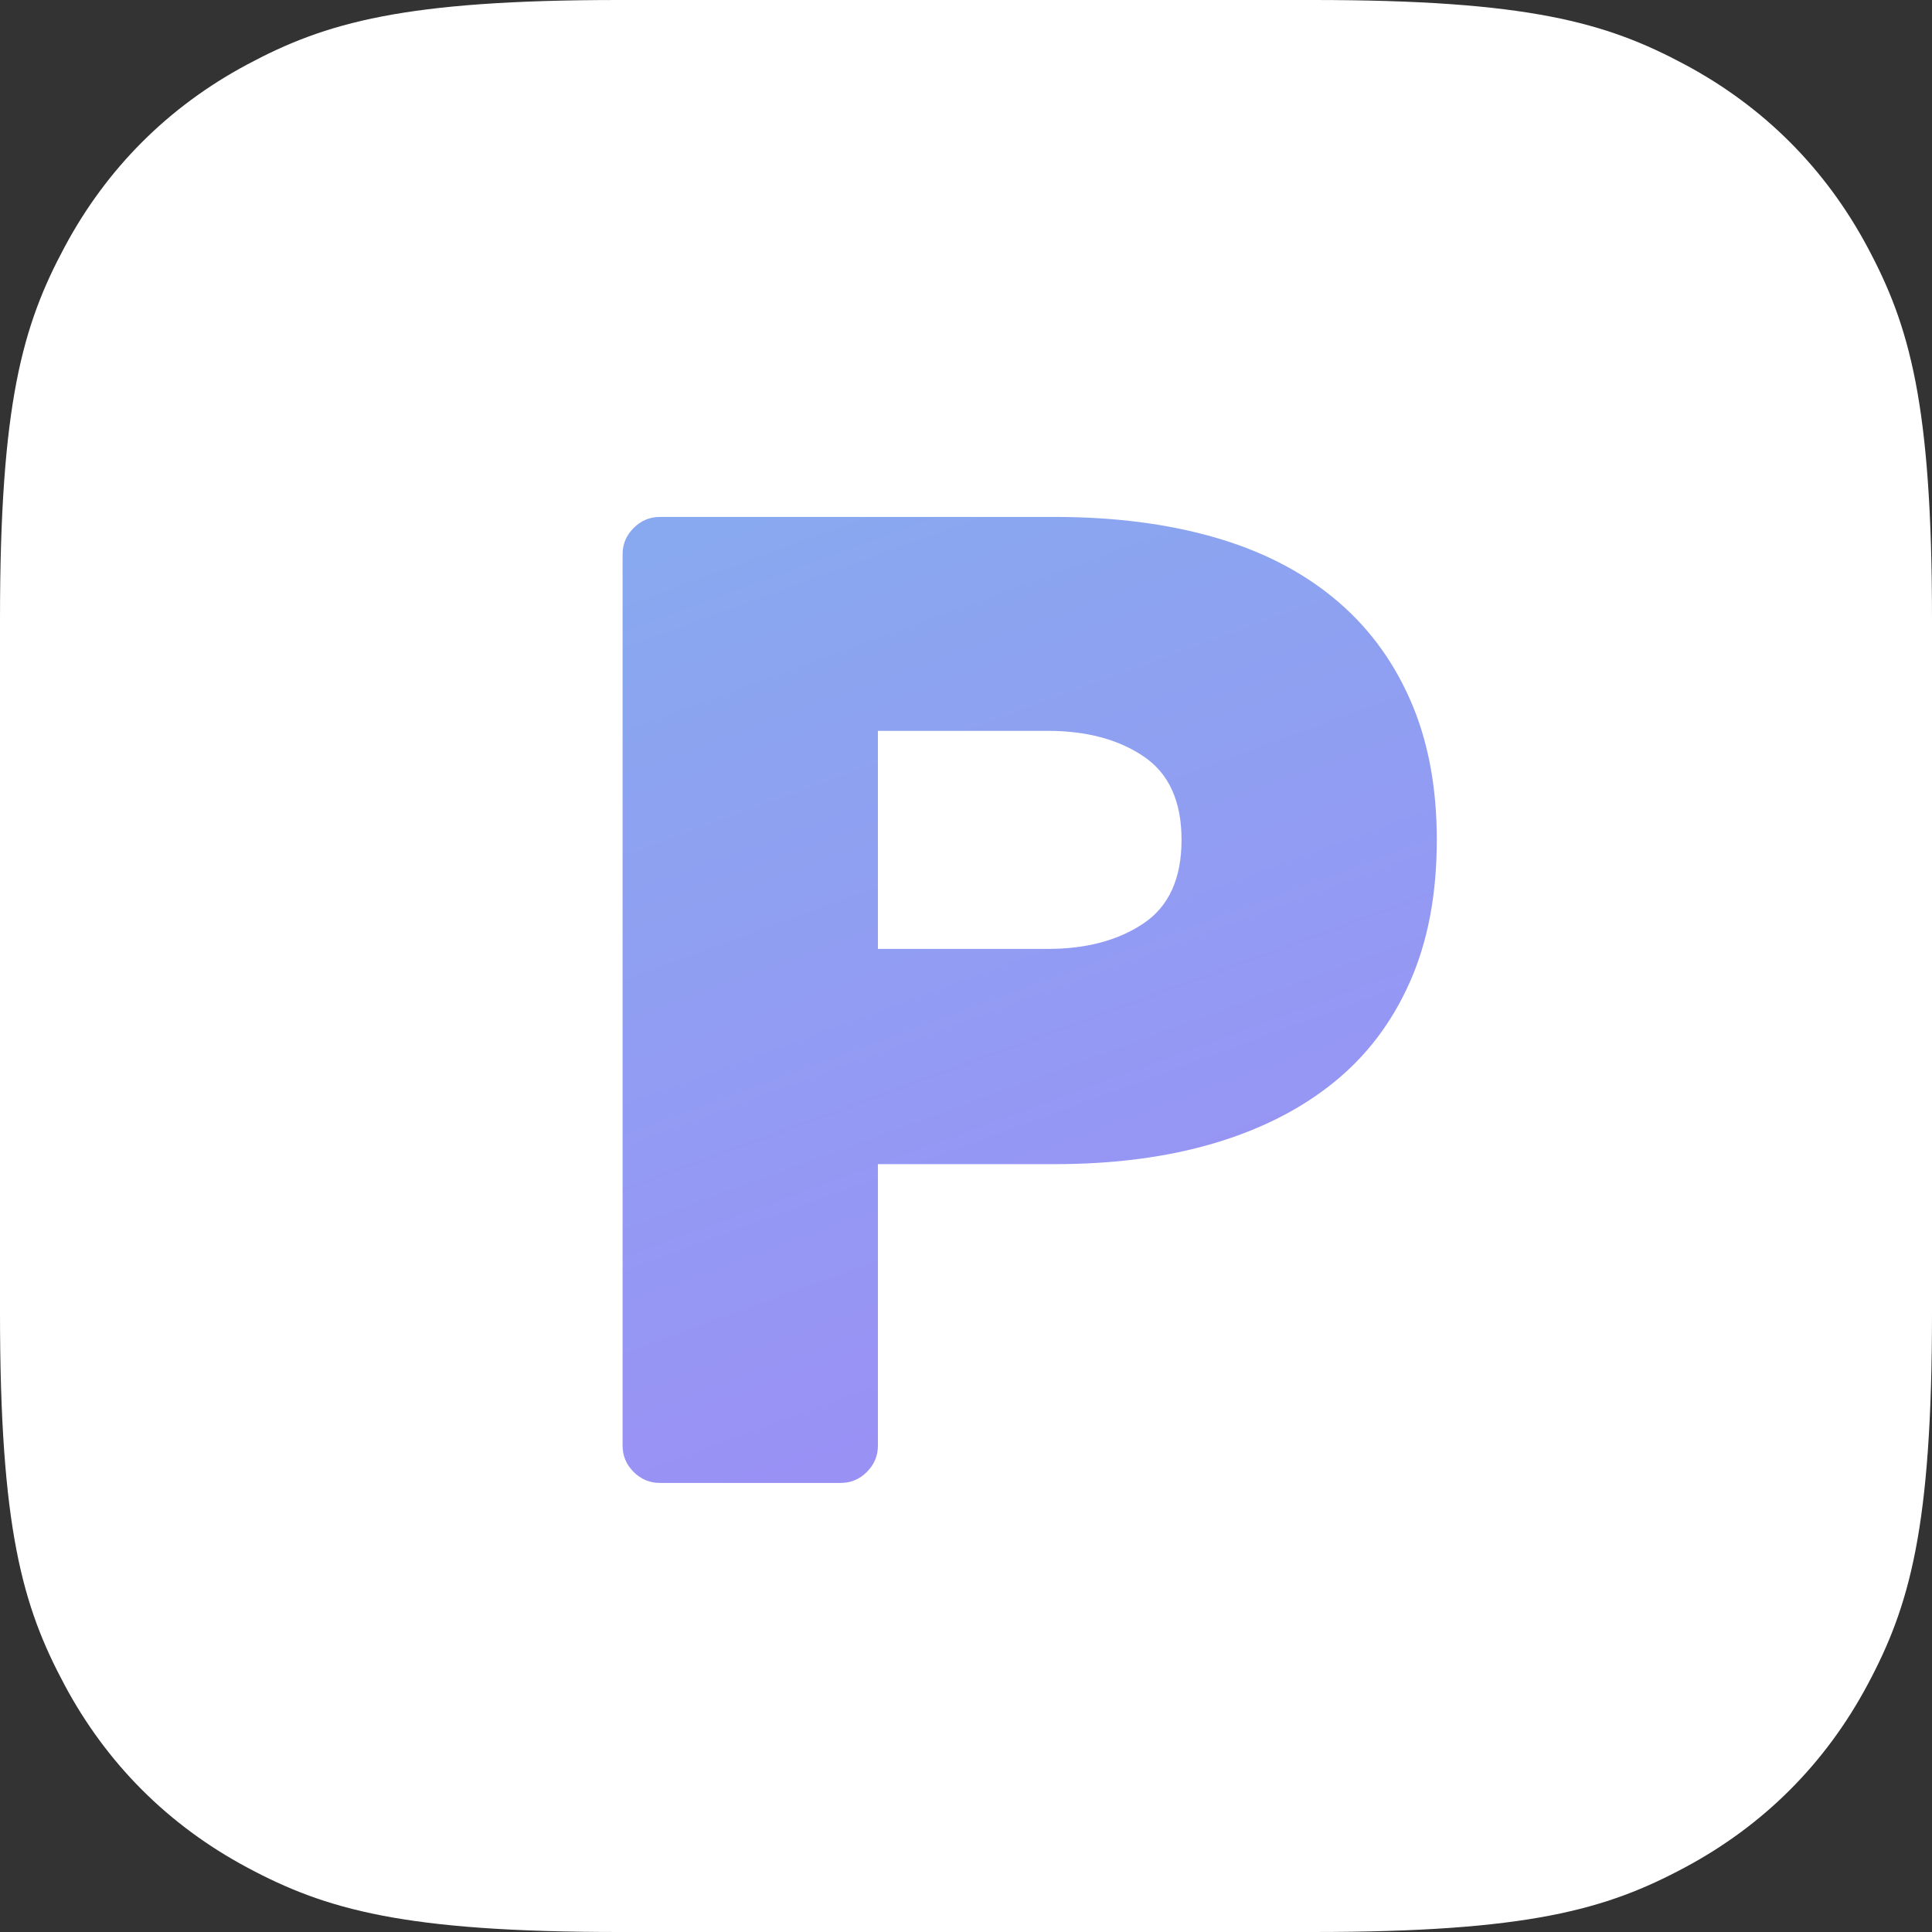 <?xml version="1.0" encoding="UTF-8"?>
<svg width="32px" height="32px" viewBox="0 0 32 32" version="1.1" xmlns="http://www.w3.org/2000/svg" xmlns:xlink="http://www.w3.org/1999/xlink">
    <rect x="0" y="0" width="32" height="32" fill="#333333" stroke="none"/>
    <title>App-icon/Light</title>
    <defs>
        <linearGradient x1="17.7%" y1="-36.248%" x2="91.855%" y2="205.226%" id="linearGradient-1">
            <stop stop-color="#82B1ED" offset="0%"></stop>
            <stop stop-color="#B073FD" offset="100%"></stop>
        </linearGradient>
    </defs>
    <g id="UI-Kit" stroke="none" stroke-width="1" fill="none" fill-rule="evenodd">
        <g id="UI-Component/Side-bar/Group-Copy-4" transform="translate(-16, -24)">
            <g id="App-icon/Light" transform="translate(16, 24)">
                <path d="M10.256,-4.14336123e-16 L21.744,4.14336123e-16 C25.311,-2.4074122e-16 26.604,0.371 27.907,1.069 C29.211,1.766 30.234,2.789 30.931,4.093 C31.629,5.396 32,6.689 32,10.256 L32,21.744 C32,25.311 31.629,26.604 30.931,27.907 C30.234,29.211 29.211,30.234 27.907,30.931 C26.604,31.629 25.311,32 21.744,32 L10.256,32 C6.689,32 5.396,31.629 4.093,30.931 C2.789,30.234 1.766,29.211 1.069,27.907 C0.371,26.604 1.60494146e-16,25.311 -2.76224082e-16,21.744 L2.76224082e-16,10.256 C-1.60494146e-16,6.689 0.371,5.396 1.069,4.093 C1.766,2.789 2.789,1.766 4.093,1.069 C5.396,0.371 6.689,2.4074122e-16 10.256,-4.14336123e-16 Z" id="Container" fill="#FFFFFF"></path>
                <path d="M17.467,8.562 C18.442,8.562 19.318,8.673 20.095,8.894 C20.873,9.115 21.535,9.45 22.084,9.9 C22.633,10.349 23.055,10.909 23.352,11.58 C23.65,12.25 23.798,13.027 23.798,13.911 C23.798,14.81 23.65,15.595 23.352,16.265 C23.055,16.936 22.633,17.492 22.084,17.934 C21.535,18.376 20.873,18.711 20.095,18.94 C19.318,19.168 18.442,19.282 17.467,19.282 L14.541,19.282 L14.541,23.945 C14.541,24.113 14.48,24.258 14.358,24.38 C14.236,24.502 14.092,24.562 13.924,24.562 L10.93,24.562 C10.762,24.562 10.617,24.502 10.495,24.38 C10.373,24.258 10.312,24.113 10.312,23.945 L10.312,9.18 C10.312,9.012 10.373,8.867 10.495,8.745 C10.617,8.623 10.762,8.562 10.93,8.562 L17.467,8.562 Z M14.541,15.717 L17.352,15.717 C17.993,15.717 18.522,15.576 18.941,15.294 C19.36,15.012 19.57,14.551 19.57,13.911 C19.57,13.271 19.36,12.81 18.941,12.528 C18.522,12.246 17.993,12.105 17.352,12.105 L14.541,12.105 L14.541,15.717 Z" id="P" fill="url(#linearGradient-1)"></path>
            </g>
        </g>
    </g>
</svg>